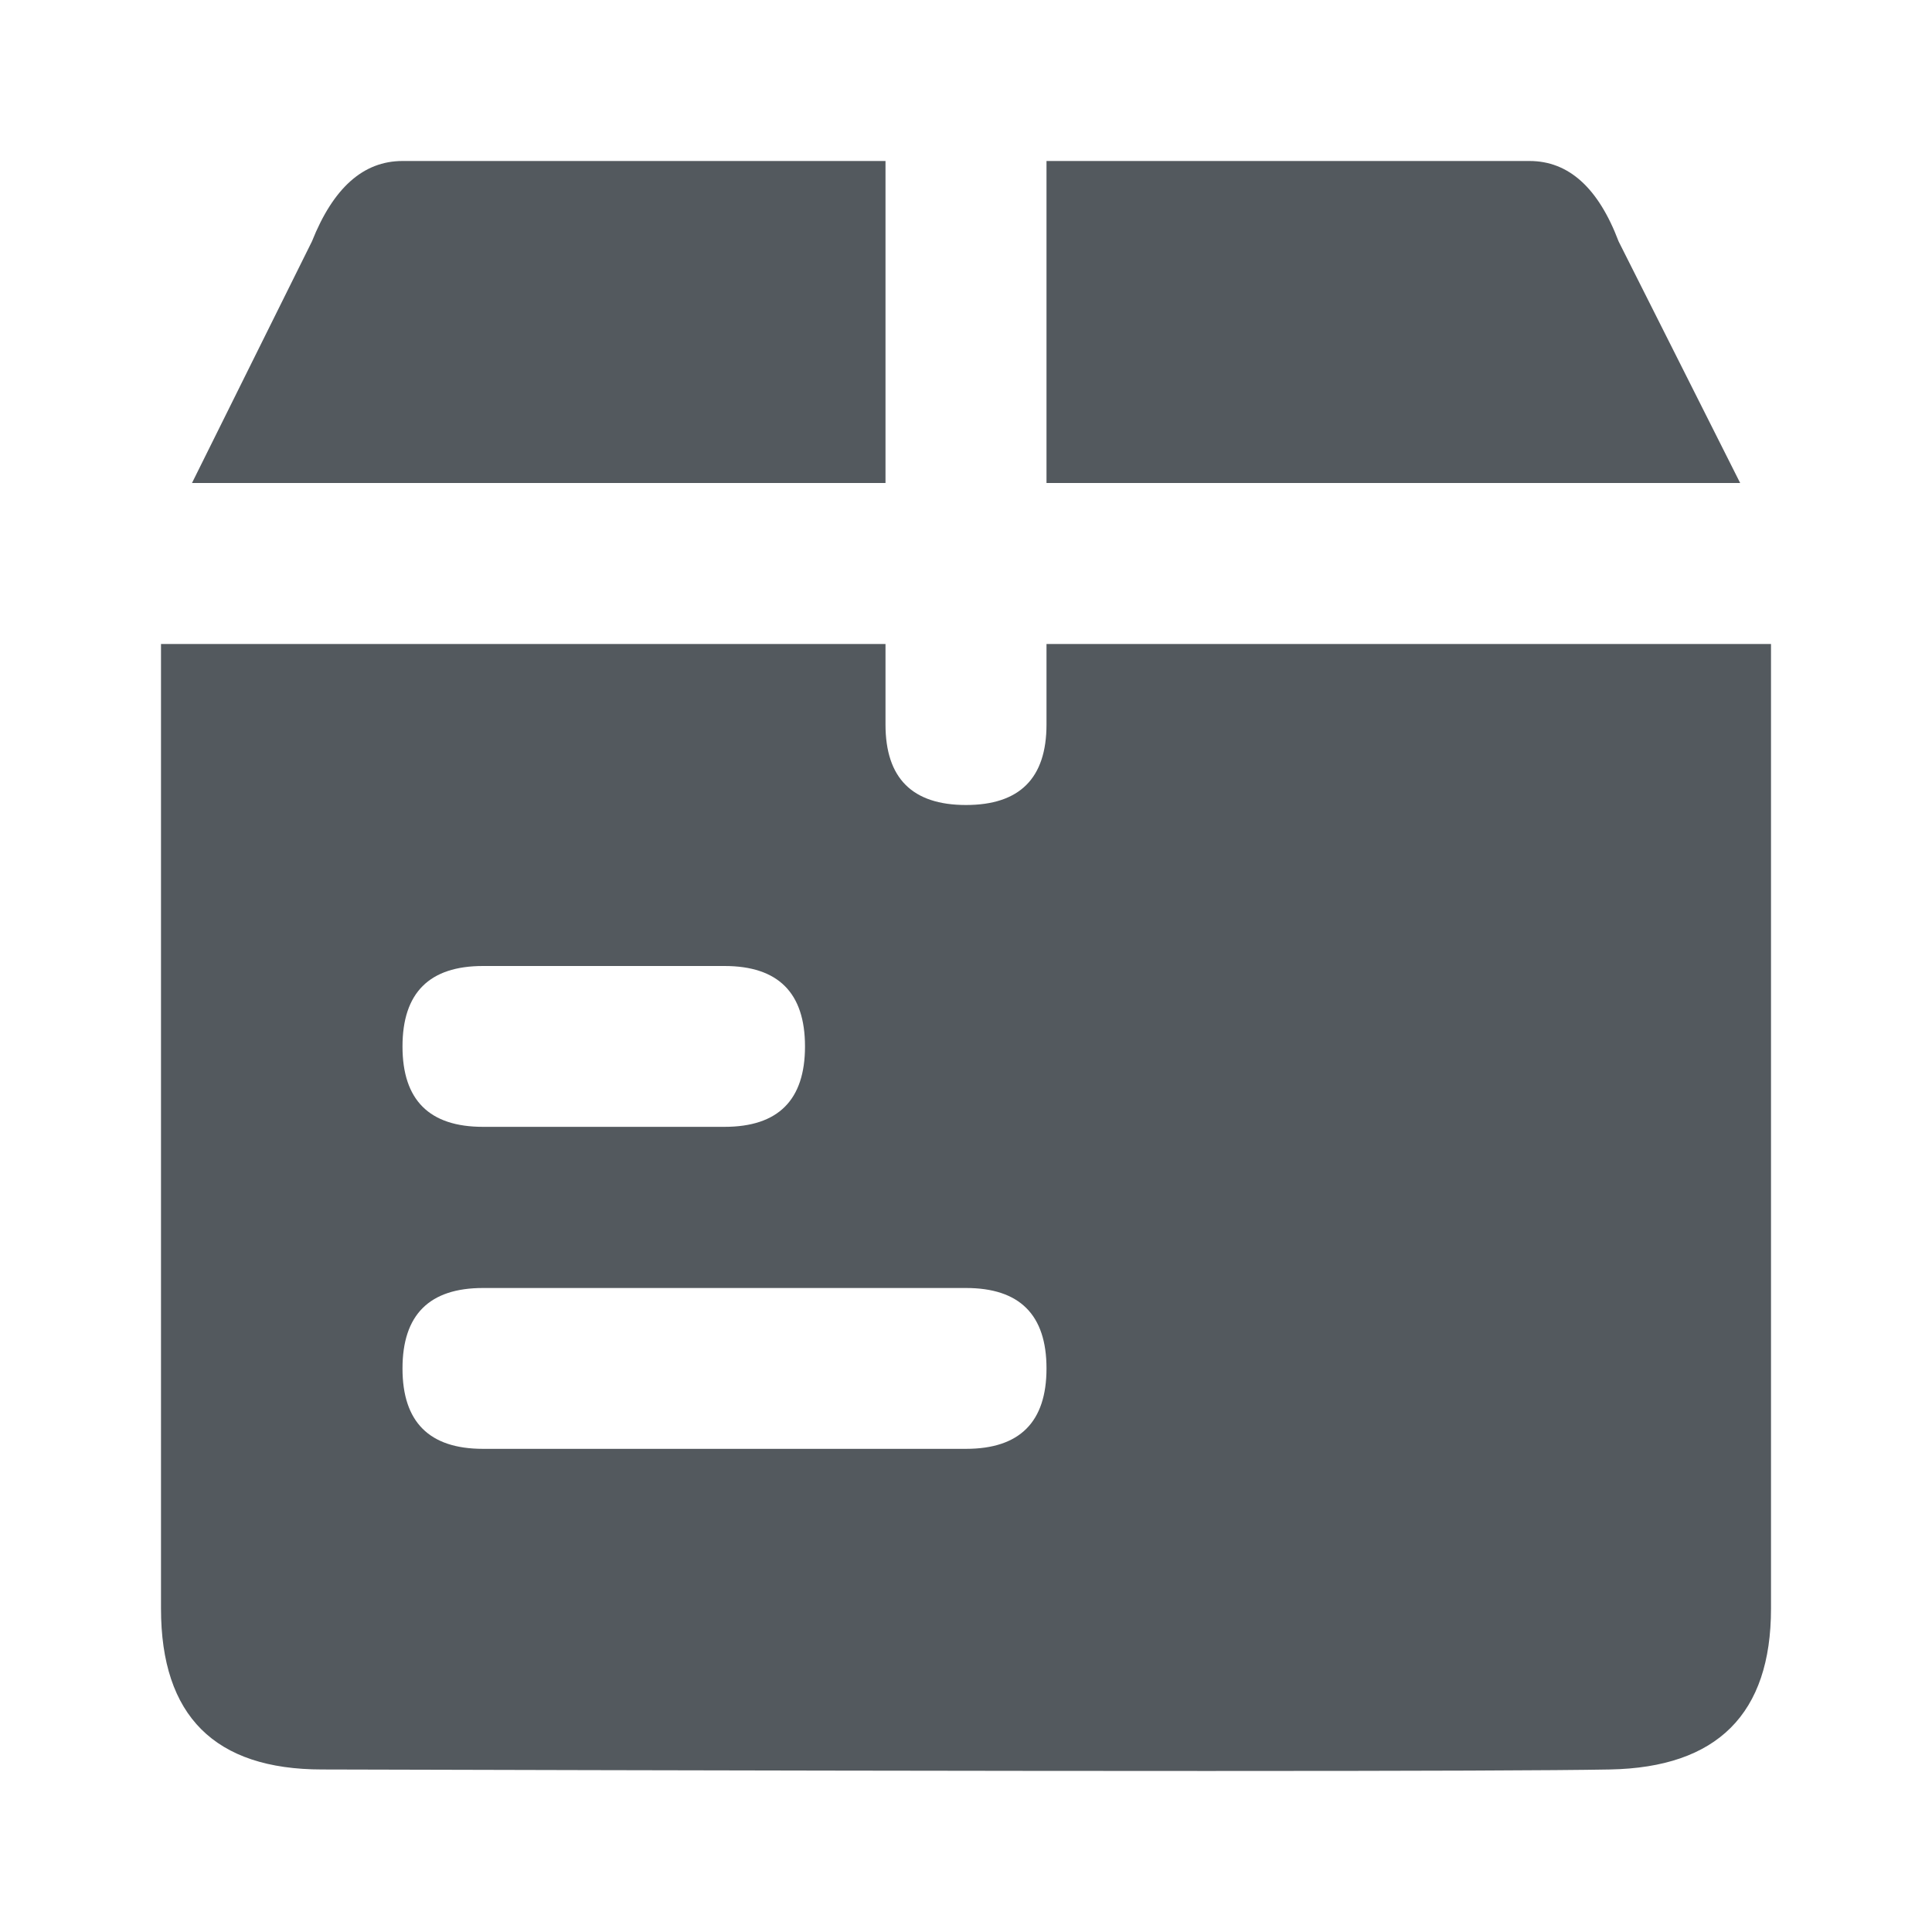 <svg xmlns="http://www.w3.org/2000/svg" width="24" height="24" viewBox="0 0 24 24">
    <path fill="#53595E" fill-rule="evenodd" d="M13 8h9v11.983c0 1.307-.667 1.973-2 1.998-1.333.025-6.667.025-16 0-1.333 0-2-.666-2-1.998V8h9v1c0 .668.334 1 1 1 .666 0 1-.332 1-1V8zm-2-2H2.385l1.49-3.001C4.14 2.333 4.514 2 5 2h14c.486 0 .855.333 1.107.999L21.617 6H13V2H11v4zM6 16c-.667 0-1 .333-1 1 0 .665.333.998 1 .998h6c.667 0 1-.333 1-.999 0-.666-.333-.999-1-.999H6zm0-4c-.667 0-1 .333-1 1 0 .665.333.998 1 .998h3c.667 0 1-.333 1-.999 0-.666-.333-.999-1-.999H6z"/>
</svg>
